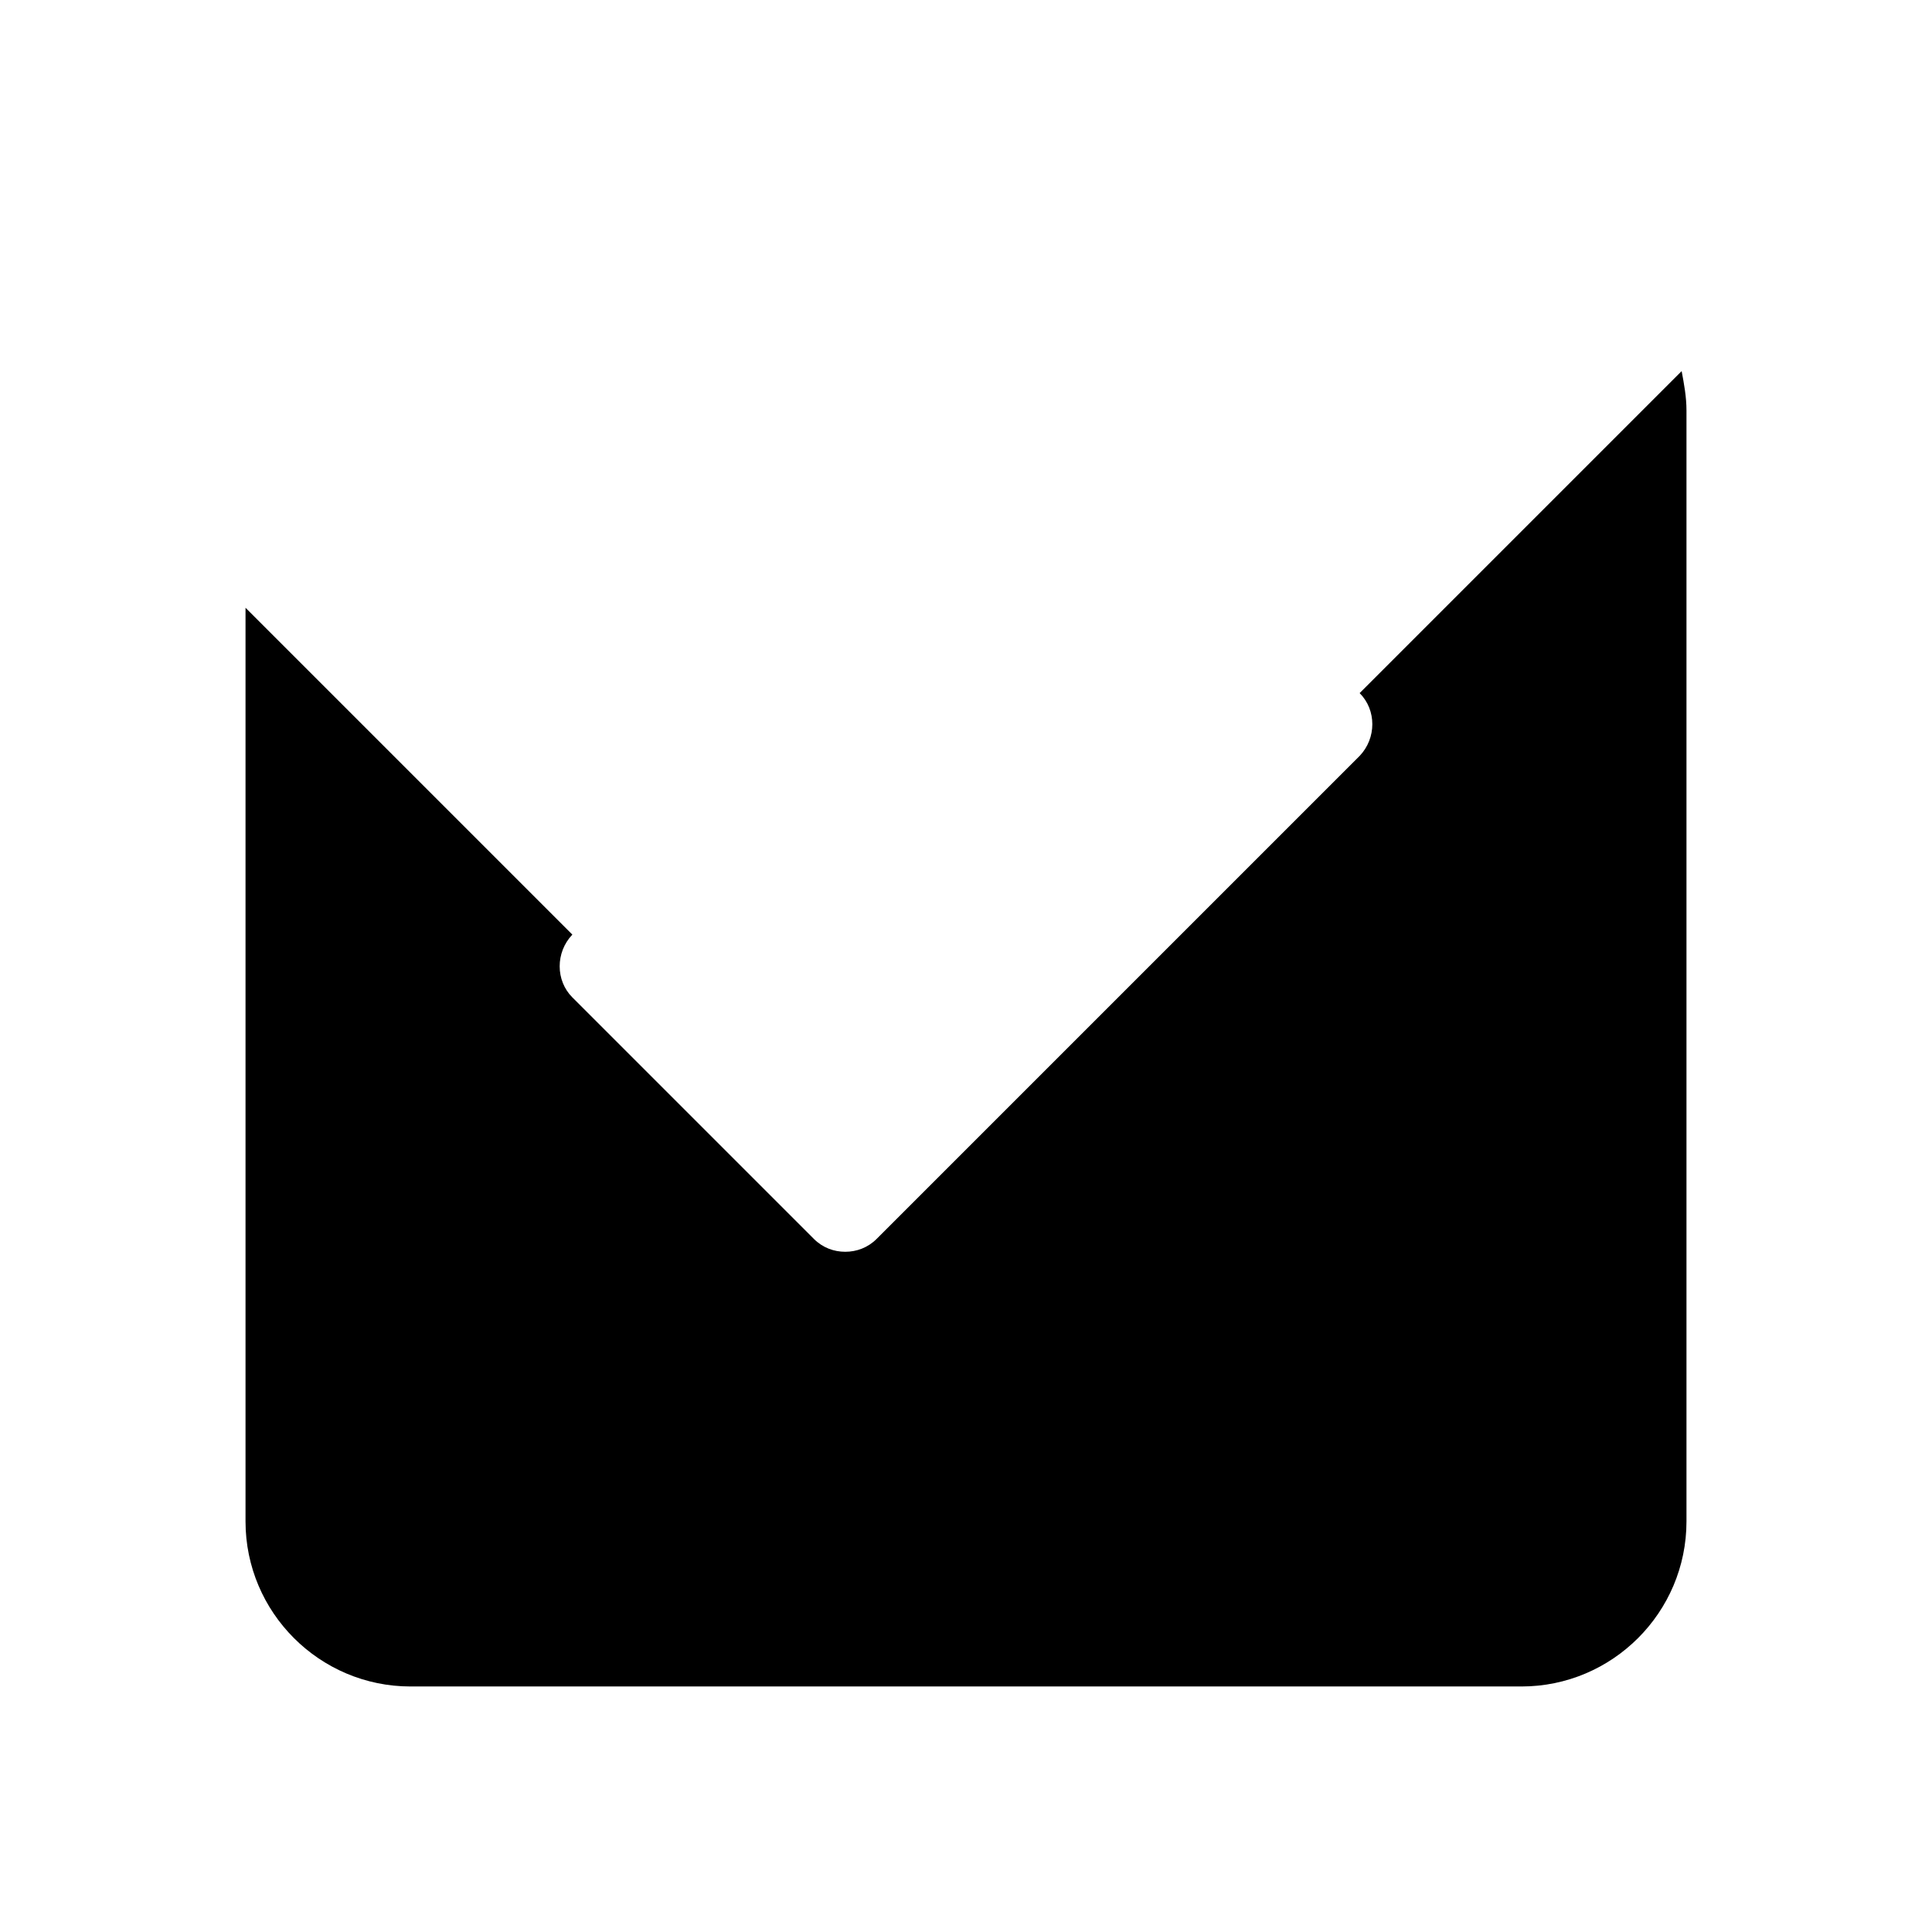 <?xml version="1.0" encoding="UTF-8"?>
<svg id="FF" xmlns="http://www.w3.org/2000/svg" viewBox="0 0 24 24">
  <path d="M16.89,8.61h0c.21.21.21.56,0,.78l-6,6c-.11.11-.25.16-.39.16s-.28-.05-.39-.16l-3-3c-.21-.21-.21-.56,0-.78L3.05,7.55v11.35c0,1.13.92,2.05,2.05,2.05h13.8c1.13,0,2.05-.92,2.05-2.05V5.1c0-.17-.03-.33-.06-.49l-4,4Z" style="fill: #000; stroke-width: 0px;"/>
</svg>